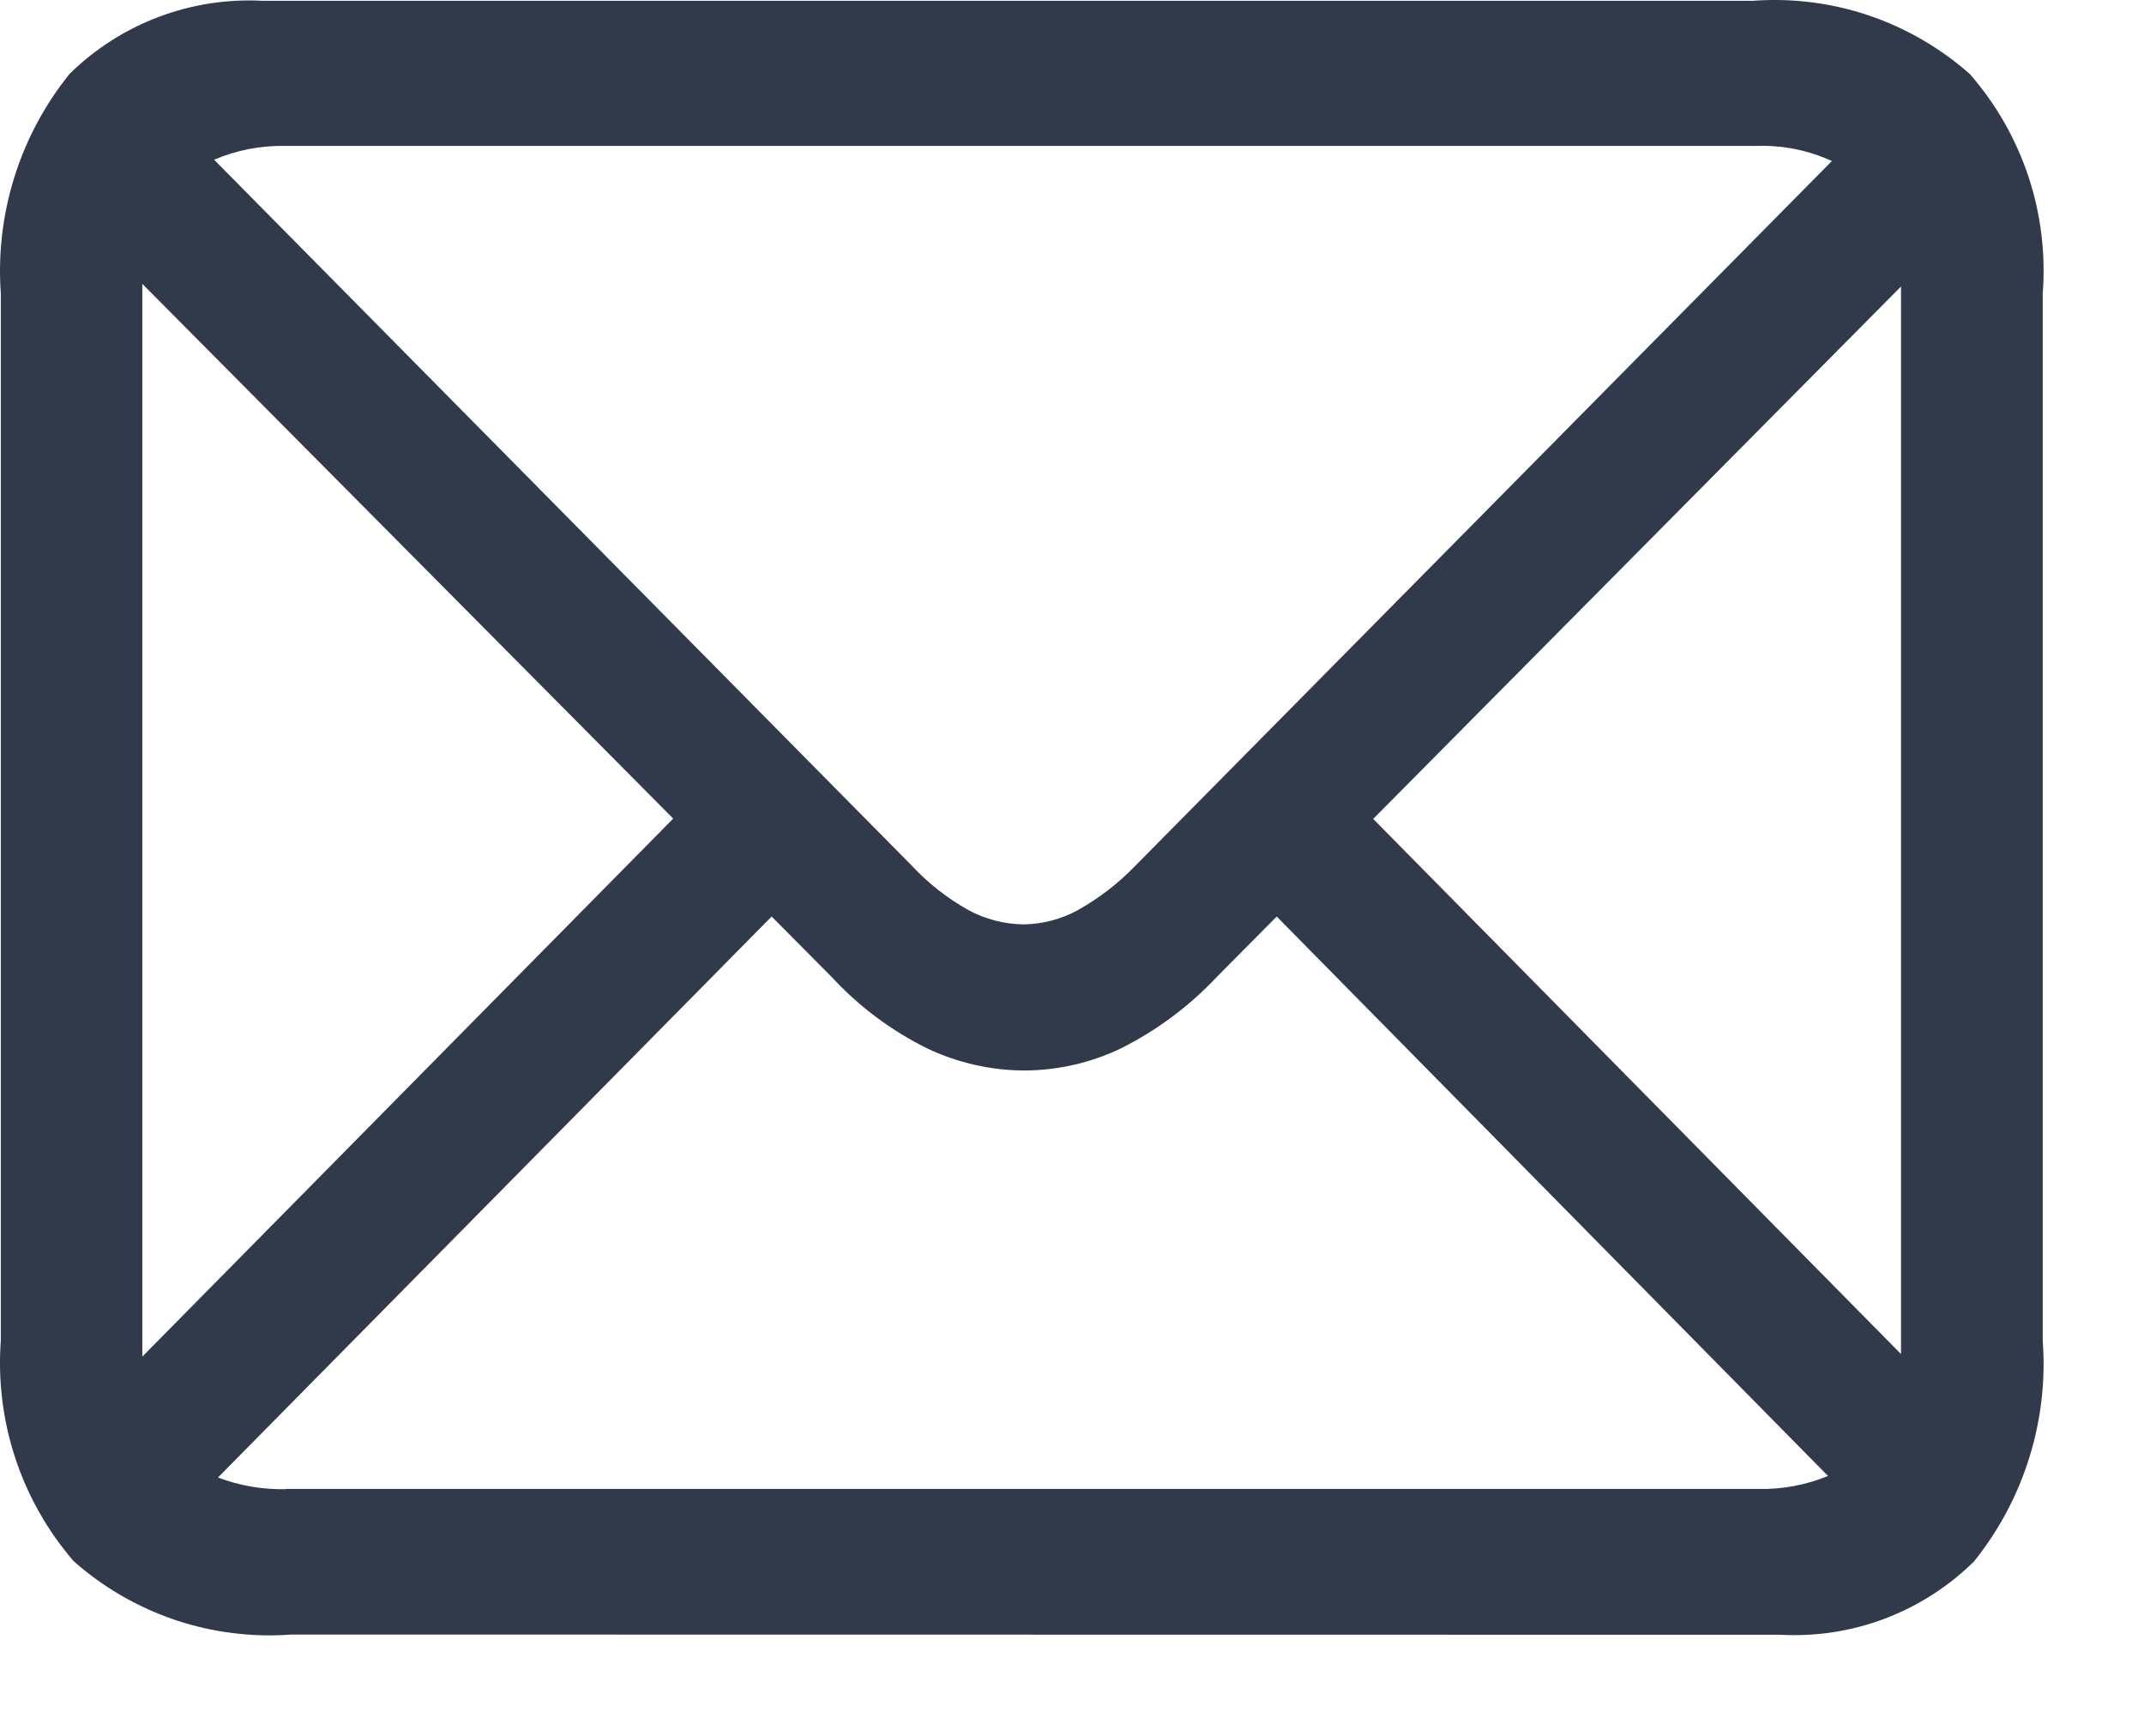 <svg width="21" height="17" viewBox="0 0 21 17" fill="none" xmlns="http://www.w3.org/2000/svg">
<path id="Shape" d="M2.855 16.008C2.469 16.037 2.082 15.988 1.715 15.865C1.349 15.741 1.011 15.546 0.721 15.289C0.206 14.692 -0.05 13.915 0.008 13.129V2.875C-0.048 2.099 0.193 1.33 0.681 0.724C0.93 0.479 1.227 0.289 1.554 0.166C1.881 0.042 2.229 -0.011 2.578 0.008H17.167C17.552 -0.021 17.938 0.028 18.304 0.151C18.669 0.275 19.006 0.47 19.295 0.726C19.551 1.019 19.745 1.36 19.868 1.729C19.99 2.098 20.038 2.487 20.008 2.875V13.129C20.066 13.909 19.825 14.681 19.336 15.291C19.087 15.537 18.789 15.728 18.462 15.852C18.135 15.976 17.785 16.029 17.436 16.01L2.855 16.008ZM2.797 14.582H17.219C17.454 14.588 17.688 14.544 17.905 14.455L12.505 8.976L11.916 9.57C11.646 9.857 11.327 10.094 10.974 10.27C10.68 10.41 10.358 10.483 10.032 10.484C9.705 10.483 9.382 10.409 9.086 10.27C8.733 10.096 8.415 9.859 8.148 9.57L7.558 8.976L2.135 14.47C2.346 14.55 2.571 14.589 2.797 14.584V14.582ZM1.394 2.875V13.129C1.394 13.183 1.394 13.235 1.394 13.286L6.594 8.017L1.394 2.78C1.394 2.811 1.394 2.843 1.394 2.875ZM18.62 13.261C18.62 13.22 18.62 13.178 18.62 13.135V2.887C18.62 2.86 18.62 2.833 18.62 2.806L13.45 8.02L18.62 13.261ZM8.93 8.477C9.092 8.651 9.28 8.798 9.487 8.914C9.653 9.003 9.838 9.051 10.026 9.053C10.211 9.05 10.393 9.003 10.556 8.914C10.765 8.797 10.956 8.65 11.122 8.477L17.943 1.577C17.716 1.473 17.468 1.422 17.218 1.429H2.797C2.557 1.424 2.318 1.47 2.097 1.564L8.93 8.477Z" fill="#313A4B"/>
</svg>
